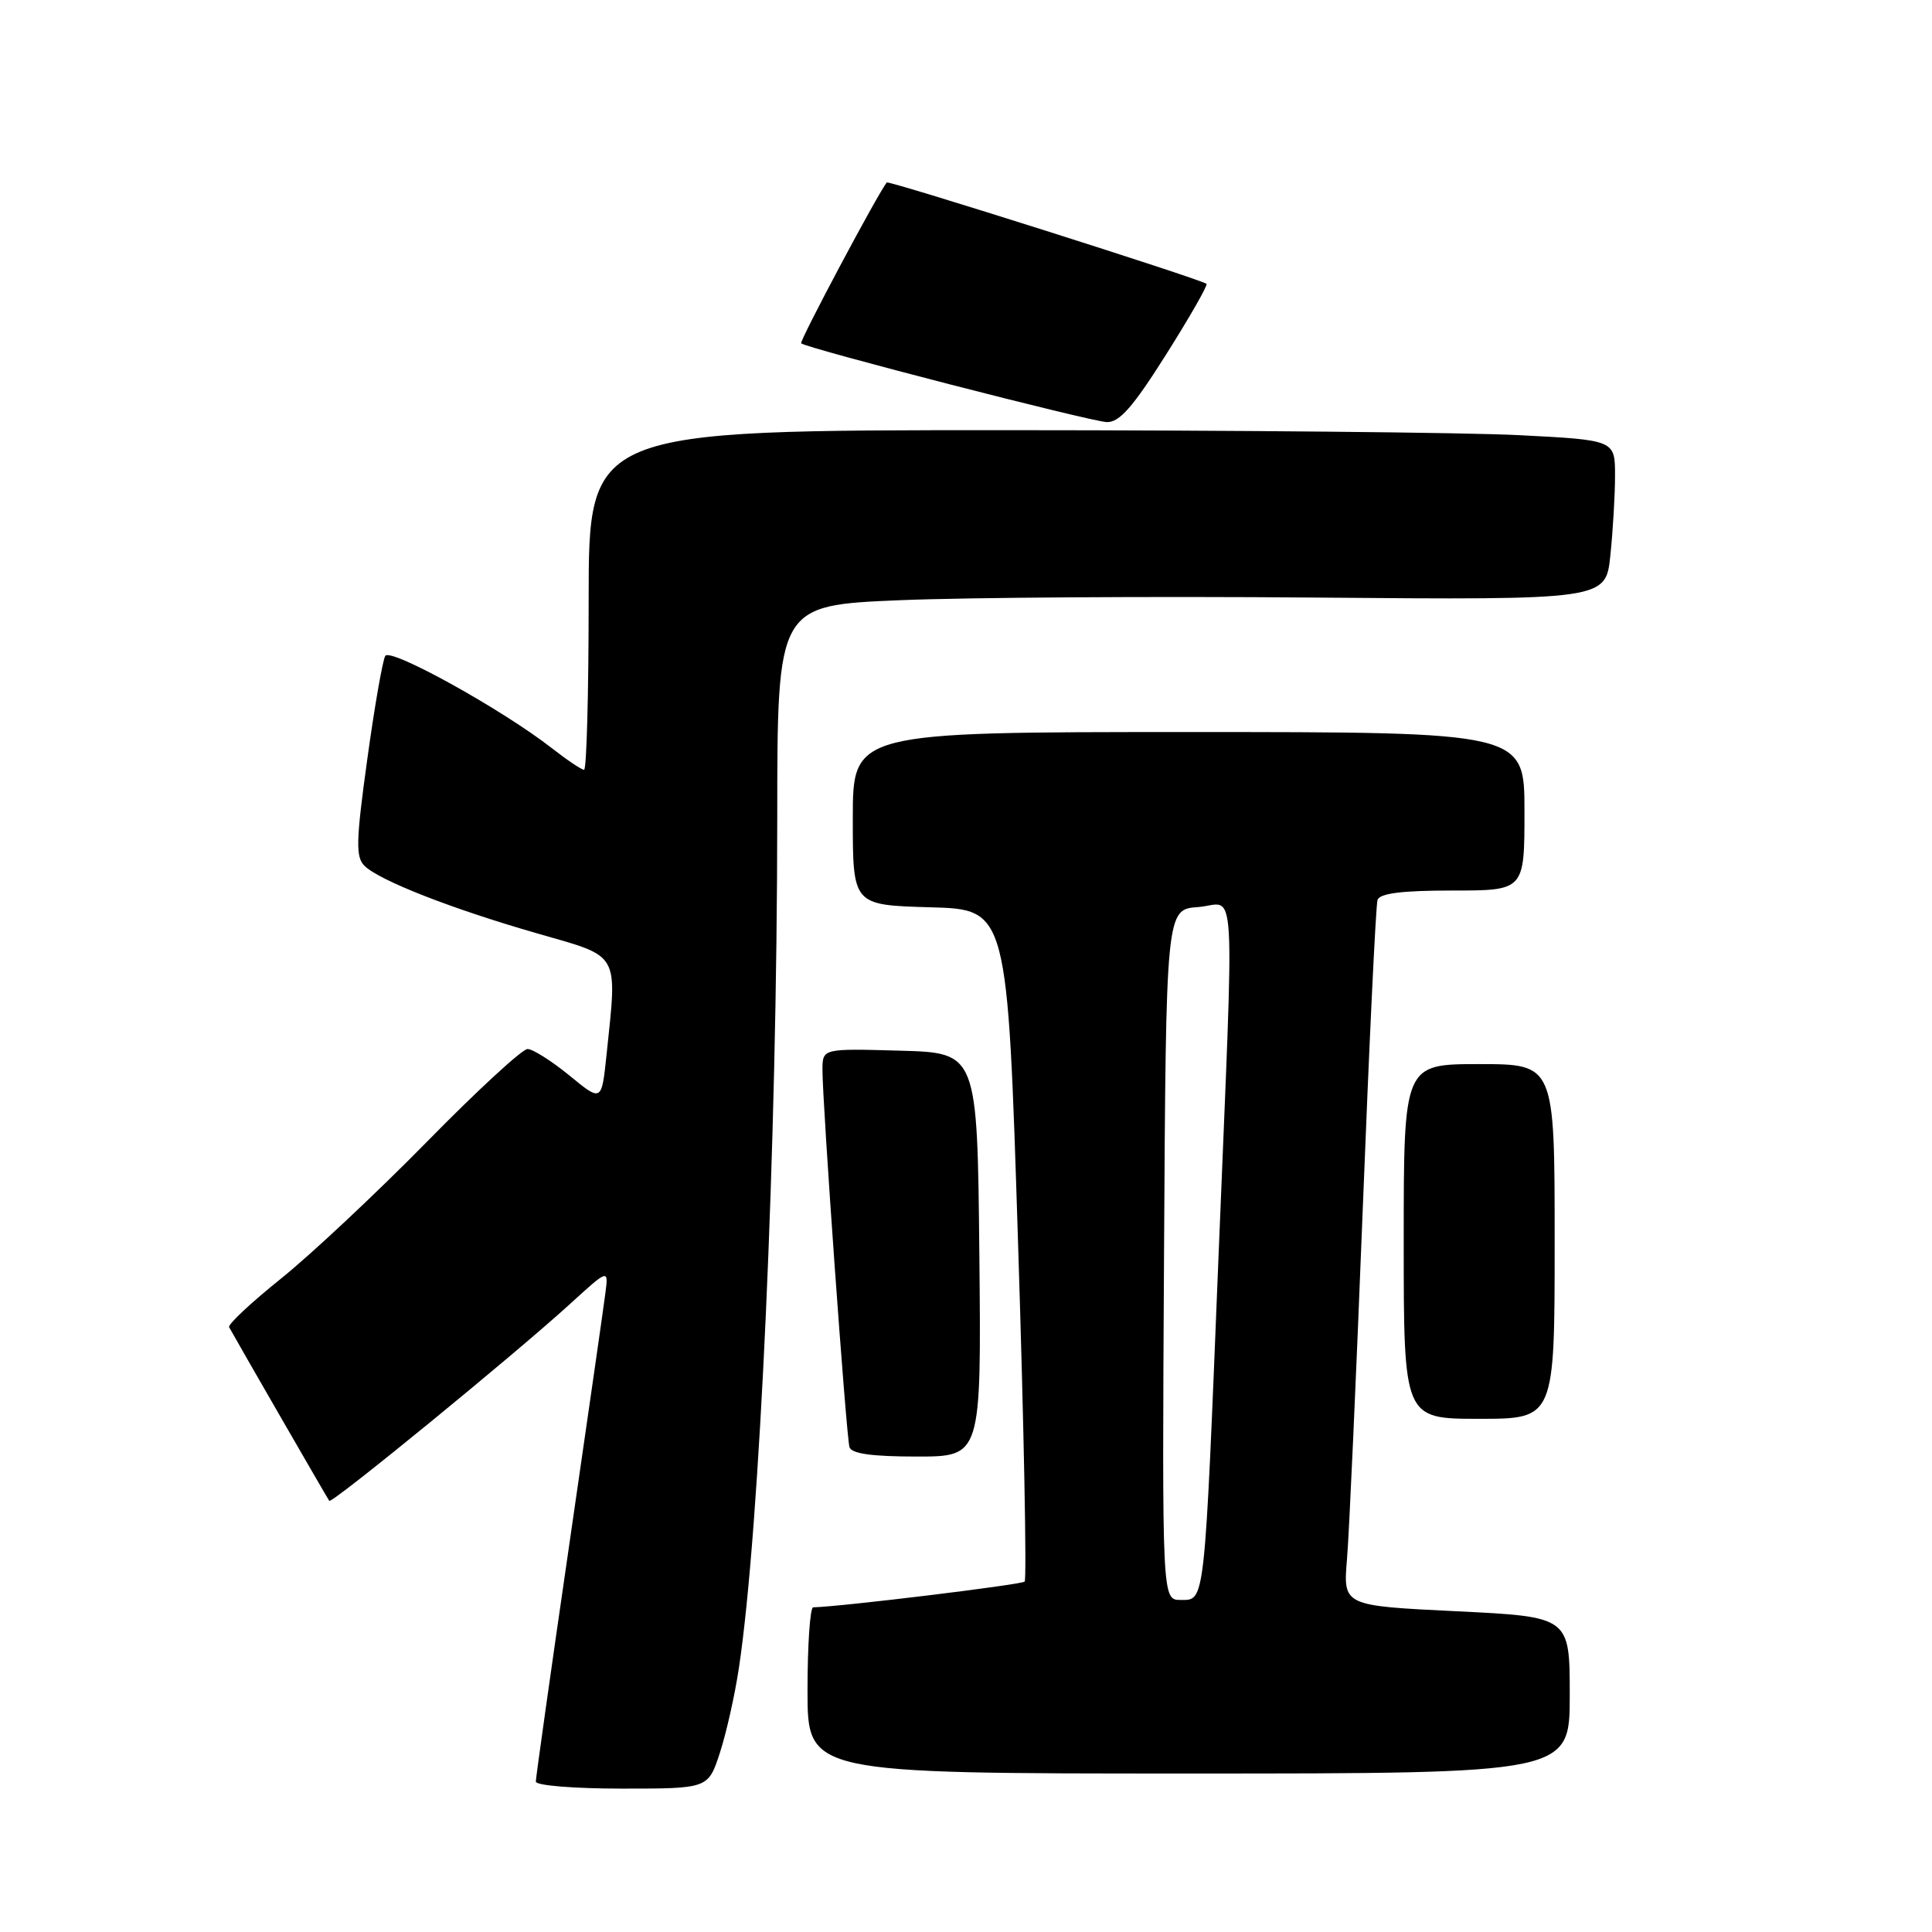 <?xml version="1.0" encoding="UTF-8" standalone="no"?>
<!DOCTYPE svg PUBLIC "-//W3C//DTD SVG 1.1//EN" "http://www.w3.org/Graphics/SVG/1.1/DTD/svg11.dtd" >
<svg xmlns="http://www.w3.org/2000/svg" xmlns:xlink="http://www.w3.org/1999/xlink" version="1.1" viewBox="0 0 256 256">
 <g >
 <path fill="currentColor"
d=" M 95.39 232.25 C 96.24 229.64 97.38 224.57 97.91 221.00 C 100.68 202.63 102.97 151.81 102.99 108.36 C 103.00 80.21 103.00 80.21 119.25 79.53 C 128.19 79.16 152.89 79.00 174.13 79.18 C 212.77 79.50 212.77 79.50 213.38 73.60 C 213.72 70.36 214.00 65.59 214.00 63.01 C 214.00 58.31 214.00 58.31 201.25 57.66 C 194.24 57.30 163.64 57.01 133.25 57.00 C 78.00 57.00 78.00 57.00 78.00 79.50 C 78.00 91.88 77.73 102.00 77.39 102.00 C 77.06 102.00 75.15 100.72 73.14 99.15 C 66.57 94.02 51.74 85.80 51.05 86.91 C 50.70 87.49 49.62 93.67 48.66 100.65 C 47.17 111.41 47.12 113.55 48.28 114.71 C 50.23 116.66 59.89 120.44 71.25 123.70 C 82.28 126.87 81.80 126.02 80.36 139.86 C 79.71 146.01 79.71 146.01 75.44 142.50 C 73.09 140.58 70.59 139.00 69.90 139.00 C 69.20 139.00 63.20 144.53 56.57 151.29 C 49.93 158.05 41.24 166.20 37.26 169.40 C 33.27 172.60 30.17 175.50 30.36 175.86 C 31.26 177.51 43.38 198.54 43.63 198.87 C 43.95 199.30 68.02 179.62 75.49 172.82 C 80.63 168.13 80.63 168.13 80.22 171.32 C 80.00 173.07 77.83 188.14 75.41 204.82 C 72.98 221.50 71.00 235.56 71.00 236.07 C 71.00 236.59 76.06 237.00 82.42 237.00 C 93.84 237.00 93.84 237.00 95.39 232.25 Z  M 208.00 224.61 C 208.00 214.23 208.00 214.23 192.98 213.50 C 177.97 212.77 177.97 212.77 178.48 206.64 C 178.77 203.26 179.70 182.50 180.56 160.50 C 181.42 138.50 182.30 119.94 182.53 119.25 C 182.82 118.37 185.73 118.00 192.47 118.00 C 202.00 118.00 202.00 118.00 202.00 107.50 C 202.00 97.00 202.00 97.00 157.50 97.00 C 113.00 97.00 113.00 97.00 113.00 108.47 C 113.00 119.93 113.00 119.93 123.25 120.22 C 133.50 120.50 133.50 120.50 134.90 164.76 C 135.68 189.11 136.06 209.27 135.77 209.57 C 135.35 209.98 111.58 212.88 107.75 212.98 C 107.34 212.99 107.00 217.95 107.00 224.00 C 107.00 235.00 107.00 235.00 157.50 235.00 C 208.00 235.00 208.00 235.00 208.00 224.61 Z  M 129.77 166.25 C 129.50 139.50 129.50 139.50 119.25 139.22 C 109.00 138.93 109.00 138.93 108.98 141.72 C 108.96 146.00 112.13 190.33 112.56 191.75 C 112.82 192.62 115.52 193.00 121.48 193.00 C 130.03 193.00 130.03 193.00 129.77 166.25 Z  M 206.00 164.50 C 206.00 141.00 206.00 141.00 196.00 141.00 C 186.00 141.00 186.00 141.00 186.00 164.50 C 186.00 188.00 186.00 188.00 196.00 188.00 C 206.00 188.00 206.00 188.00 206.00 164.50 Z  M 154.53 46.95 C 157.67 41.98 160.07 37.77 159.87 37.61 C 159.08 36.98 117.78 23.89 117.51 24.18 C 116.50 25.30 105.89 45.22 106.16 45.49 C 106.81 46.14 144.52 55.86 146.66 55.93 C 148.33 55.98 150.13 53.93 154.53 46.95 Z  M 154.24 166.25 C 154.50 120.50 154.50 120.50 158.75 120.19 C 163.89 119.82 163.57 114.35 161.46 166.50 C 159.58 213.07 159.70 212.00 156.44 212.00 C 153.98 212.00 153.98 212.00 154.24 166.25 Z "/>
</g>
</svg>